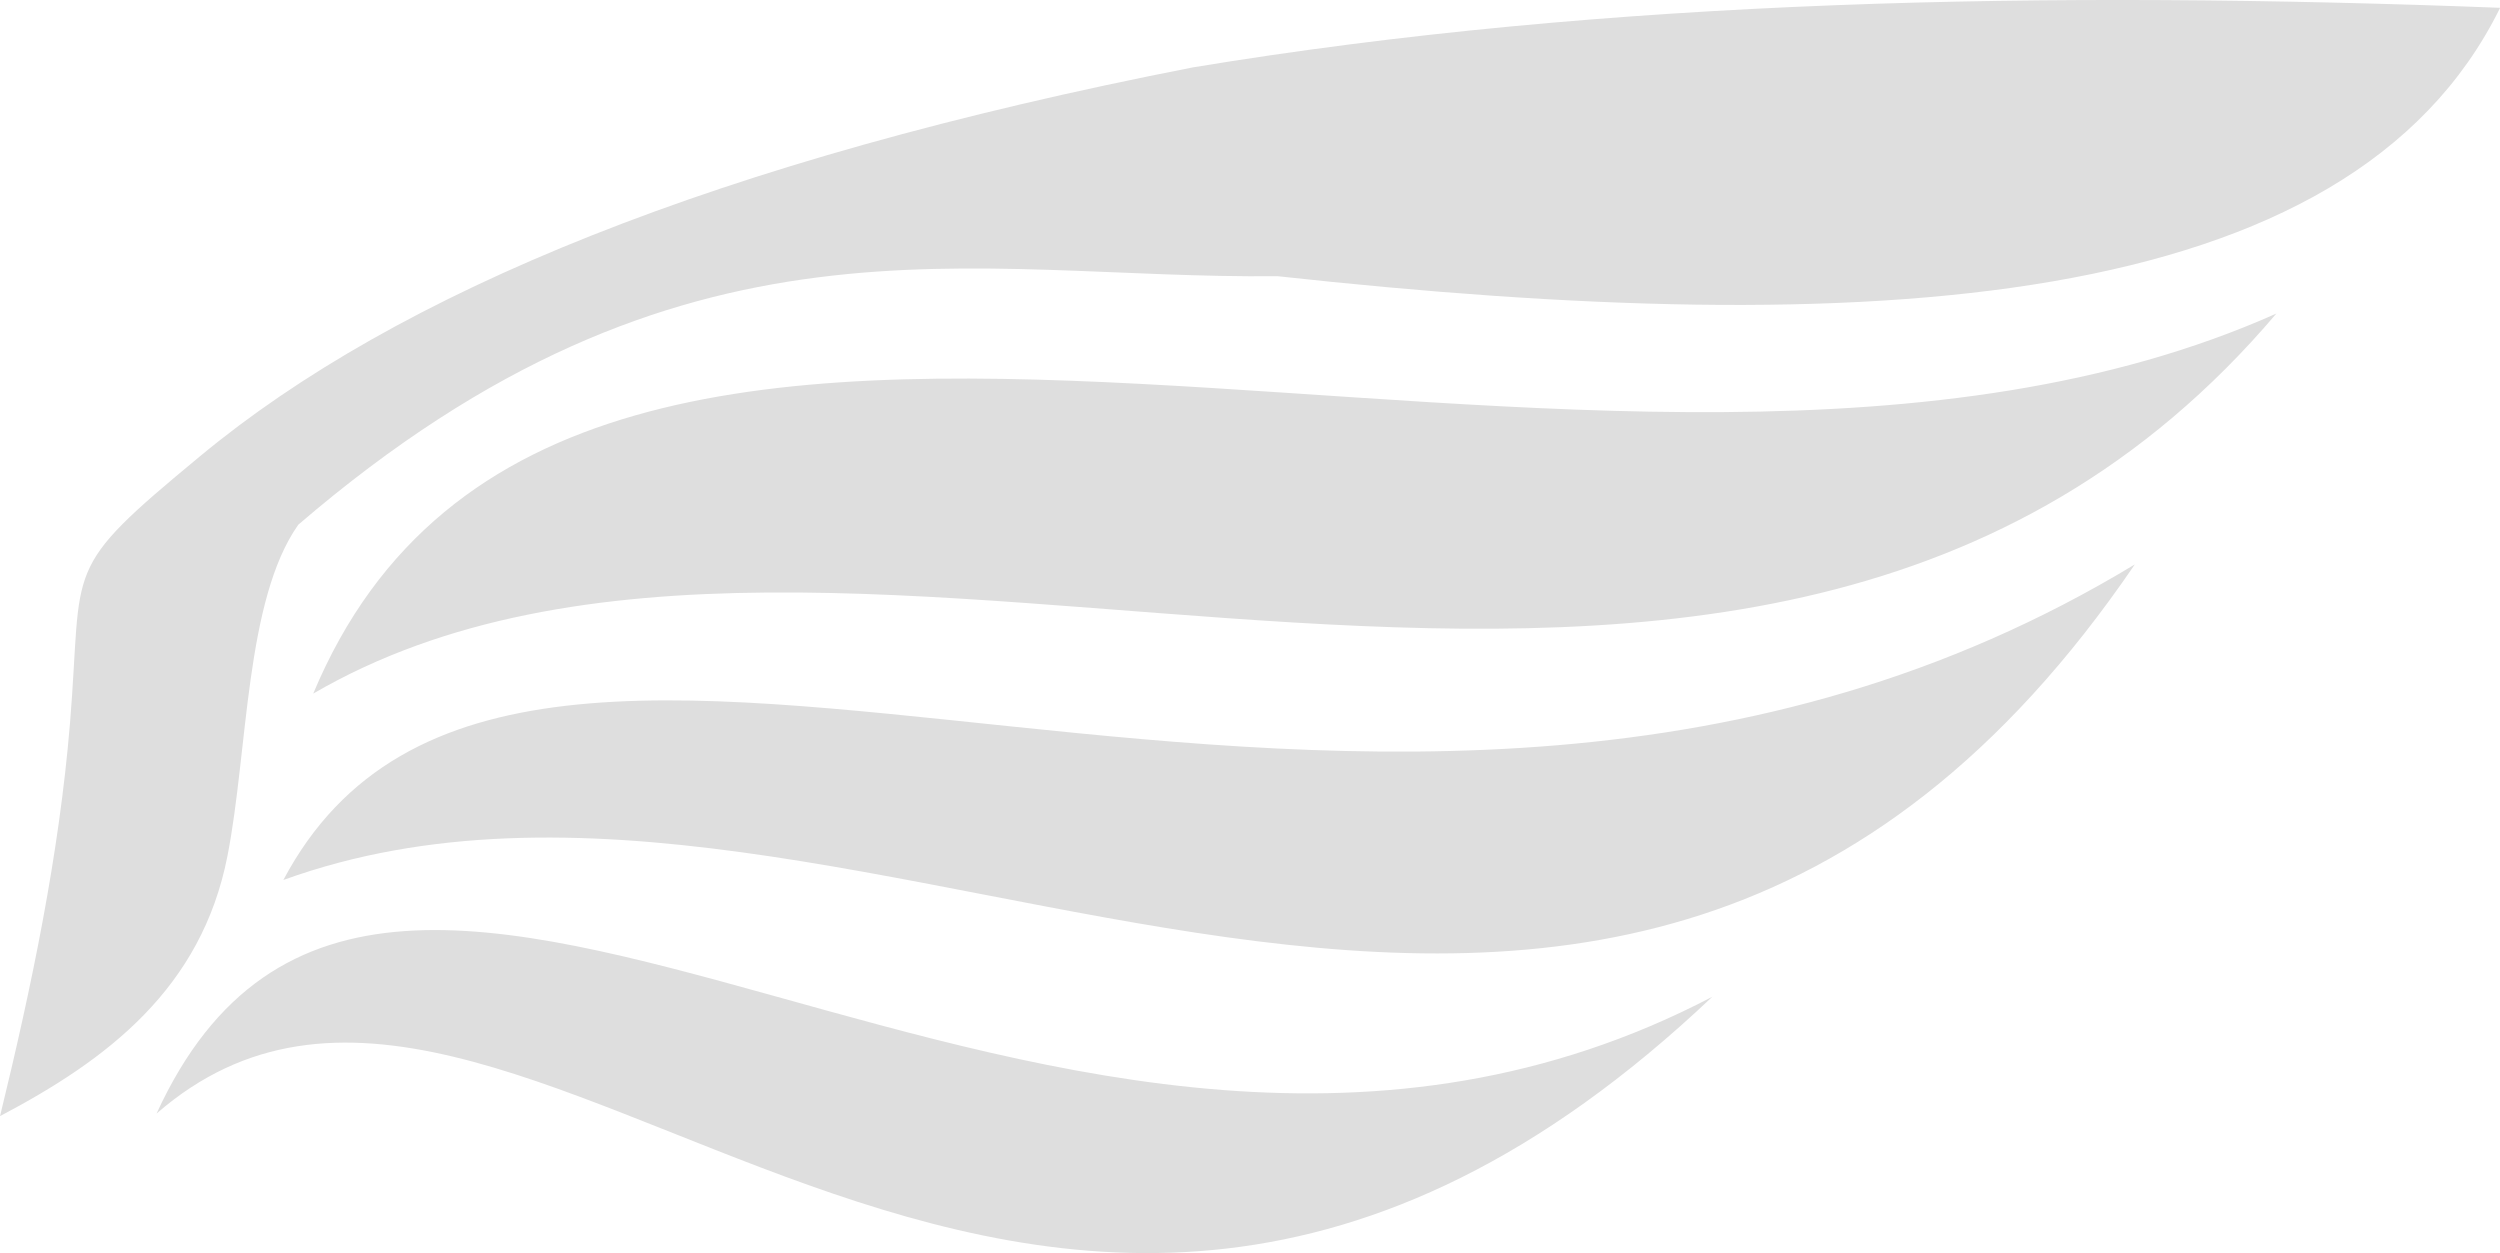 <svg
    xmlns="http://www.w3.org/2000/svg"
    xmlns:xlink="http://www.w3.org/1999/xlink"
    xml:space="preserve"
    style="
        shape-rendering: geometricPrecision;
        text-rendering: geometricPrecision;
        image-rendering: optimizeQuality;
    "
    viewBox="0 0 14.727 7.382"
    x="0"
    y="0"
    fill-rule="evenodd"
    clip-rule="evenodd"
    width="48.111"
    height="24.115"
    class="icon-s-0"
    data-fill-palette-color="accent"
    id="s-0"
>
    <style>
        @media (prefers-color-scheme: light) {
            .favicon-stroke {
                fill: rgb(36, 36, 36);
            }
        }
    </style>
    <g fill="#dedede" data-fill-palette-color="accent">
        <path
            class="favicon-stroke"
            d="M1.757 3.091c-0.313 0.444-0.296 1.331-0.417 1.95-0.153 0.784-0.711 1.203-1.34 1.534 0.188-0.771 0.348-1.542 0.412-2.313 0.078-0.953-0.06-0.891 0.767-1.575 1.159-0.961 3.04-1.741 5.848-2.29 2.456-0.406 5.049-0.453 7.701-0.351-0.89 1.809-3.733 1.961-7.203 1.581-1.811 0.02-3.495-0.488-5.768 1.464z m8.33 2.781c-3.895 2.038-7.803-2.284-9.165 0.688 2.104-1.831 5.079 3.183 9.165-0.688z m2.489-2.547c-4.49 2.72-9.502-0.792-10.907 1.859 3.412-1.235 7.765 2.753 10.907-1.859z m0.834-1.478c-3.944 1.761-10.043-1.402-11.565 2.239 3.106-1.808 8.446 1.438 11.565-2.239z"
            fill="#dedede"
            data-fill-palette-color="accent"
        ></path>
    </g>
</svg>
